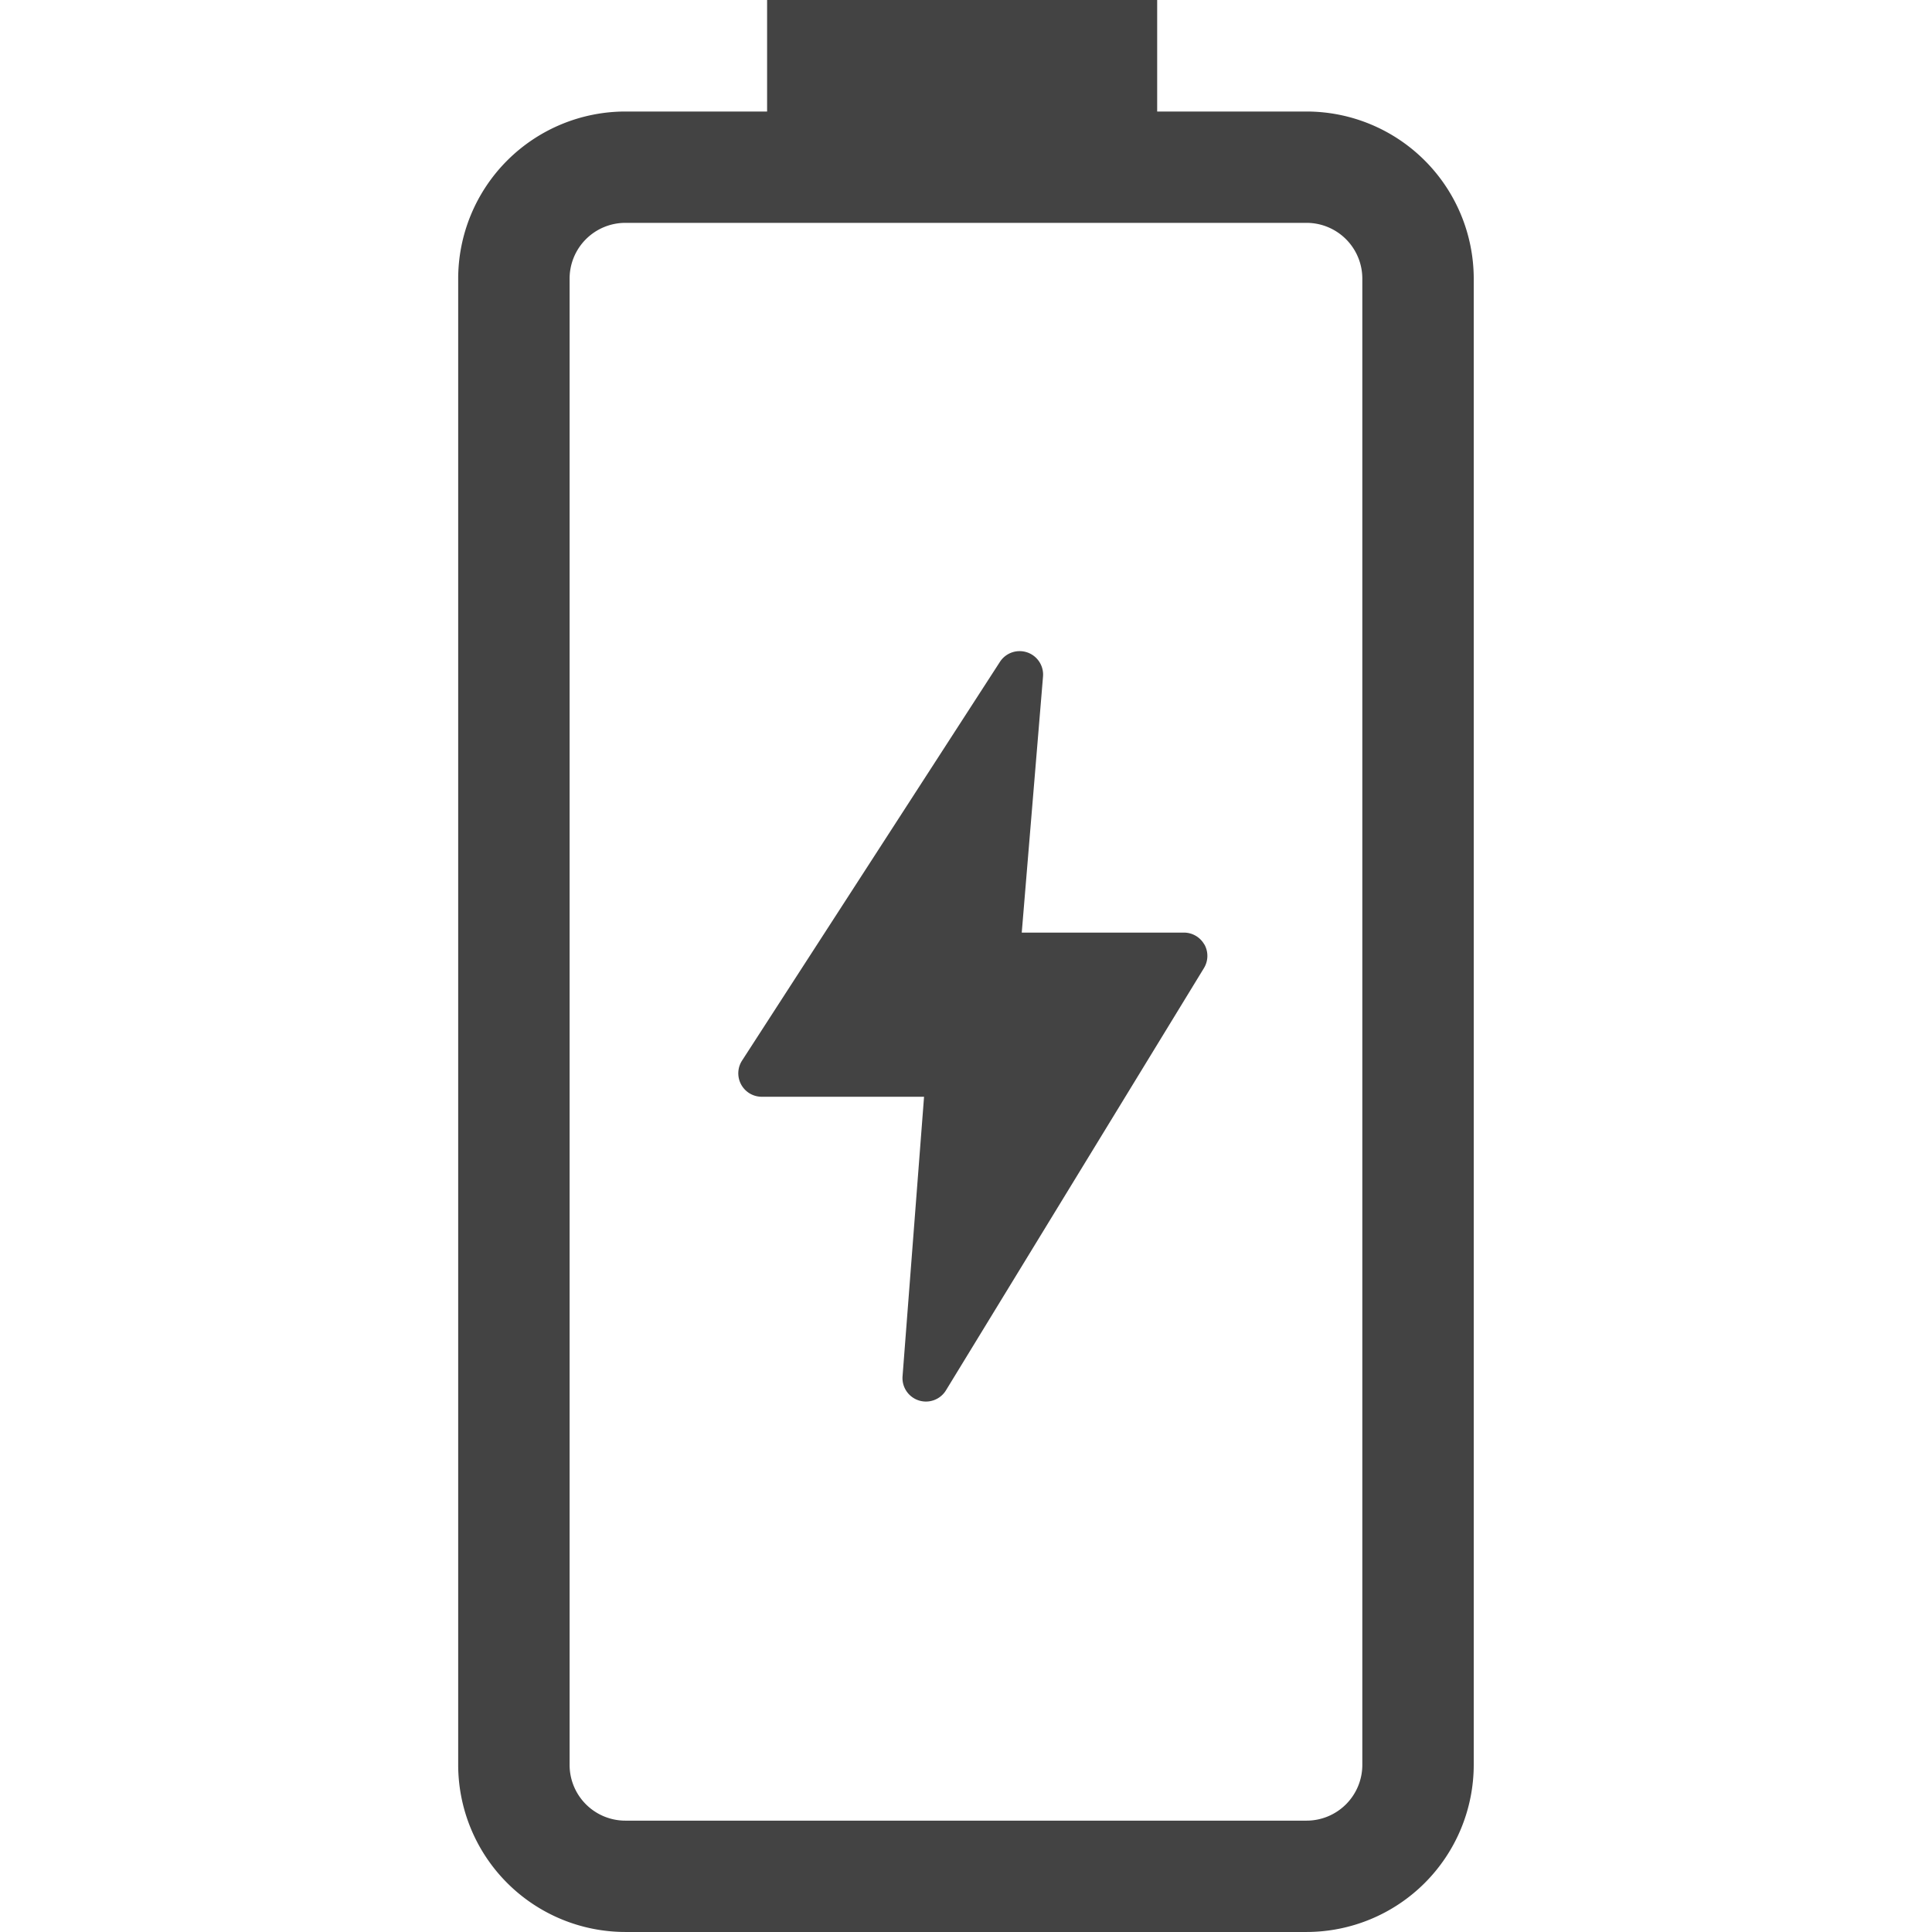 <svg xmlns="http://www.w3.org/2000/svg" xmlns:xlink="http://www.w3.org/1999/xlink" width="97" height="97" viewBox="0 0 97 97">
  <defs>
    <clipPath id="clip-path">
      <rect id="사각형_357" data-name="사각형 357" width="97" height="97" transform="translate(14940 3327)" fill="#fff" opacity="0.5"/>
    </clipPath>
  </defs>
  <g id="마스크_그룹_19" data-name="마스크 그룹 19" transform="translate(-14940 -3327)" clip-path="url(#clip-path)">
    <g id="그룹_98" data-name="그룹 98" transform="translate(-371.323 -161.895)">
      <g id="battery-status-full" transform="translate(15334.329 3488.894)">
        <path id="패스_71" data-name="패스 71" d="M154.5,5.6H147V0H127.416V5.6H120.3a8.4,8.4,0,0,0-8.394,8.394V88.606A8.4,8.4,0,0,0,120.3,97h34.2a8.4,8.4,0,0,0,8.394-8.394V13.99A8.4,8.4,0,0,0,154.5,5.6Zm2.8,83.01a2.8,2.8,0,0,1-2.8,2.8H120.3a2.8,2.8,0,0,1-2.8-2.8V13.99a2.8,2.8,0,0,1,2.8-2.8h34.2a2.8,2.8,0,0,1,2.8,2.8Zm-3.051-15.816Z" transform="translate(-111.908)" fill="#434343"/>
      </g>
      <path id="light-bolt" d="M119.4,14.732a1.177,1.177,0,0,0-1.027-.6h-8.141L111.3,1.275a1.178,1.178,0,0,0-2.162-.738L96.19,20.557a1.177,1.177,0,0,0,.988,1.817h8.149l-1.08,14.041a1.178,1.178,0,0,0,2.179.7l12.953-21.2a1.177,1.177,0,0,0,.022-1.19ZM106.971,31.71l.8-10.424c.025-.327,4.96-1.593,4.737-1.834s-7.124-9.174-7.451-9.174l-5.716,9.74,9.225-14.257-3.509,5.271,2.721,4.177a1.177,1.177,0,0,0,1.174,1.275l-1.611,4.071Z" transform="translate(15252.39 3521.586)" fill="#434343"/>
    </g>
  </g>
</svg>
